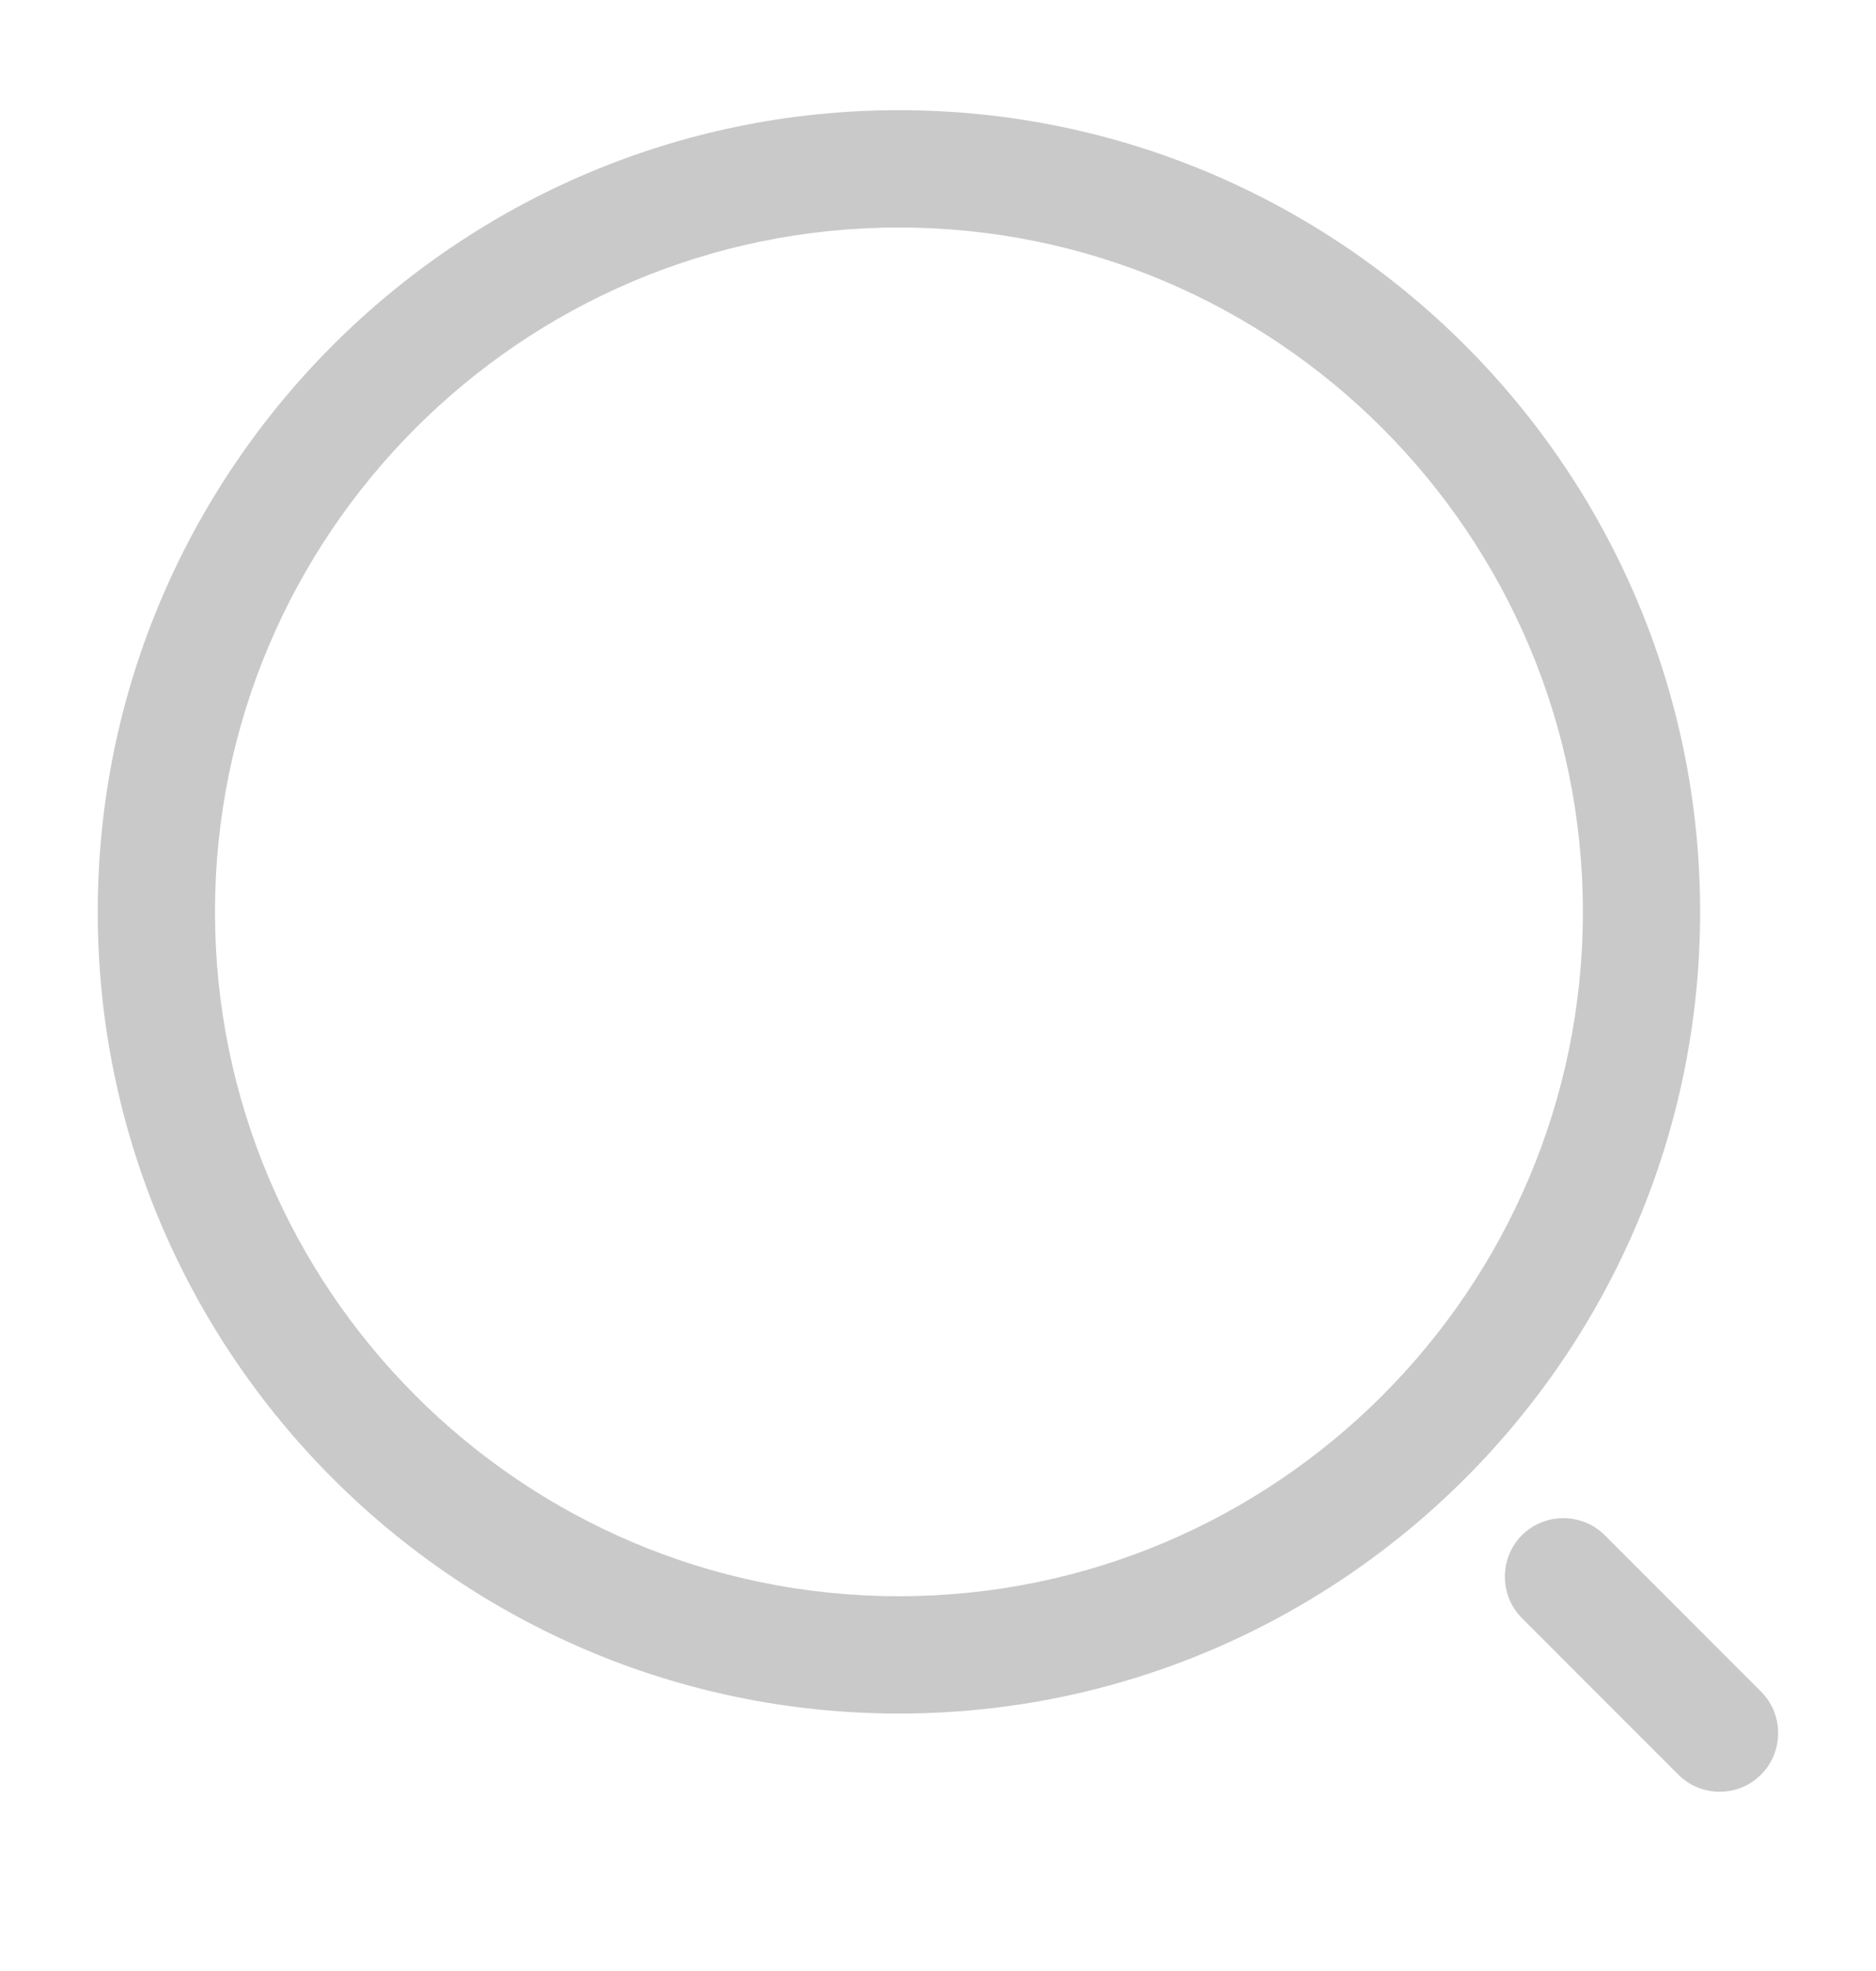 <svg width="20" height="21" viewBox="0 0 20 21" fill="none" xmlns="http://www.w3.org/2000/svg">
<path d="M9.583 18.257C4.875 18.257 1.042 14.424 1.042 9.716C1.042 5.007 4.875 1.174 9.583 1.174C14.291 1.174 18.125 5.007 18.125 9.716C18.125 14.424 14.291 18.257 9.583 18.257ZM9.583 2.424C5.558 2.424 2.292 5.699 2.292 9.716C2.292 13.732 5.558 17.007 9.583 17.007C13.608 17.007 16.875 13.732 16.875 9.716C16.875 5.699 13.608 2.424 9.583 2.424Z" fill="#CAC9C9"/>
<path d="M18.334 19.09C18.175 19.09 18.017 19.032 17.892 18.907L16.225 17.24C15.983 16.999 15.983 16.599 16.225 16.357C16.467 16.115 16.867 16.115 17.108 16.357L18.775 18.024C19.017 18.265 19.017 18.665 18.775 18.907C18.65 19.032 18.492 19.09 18.334 19.09Z" fill="#CAC9C9"/>
</svg>
